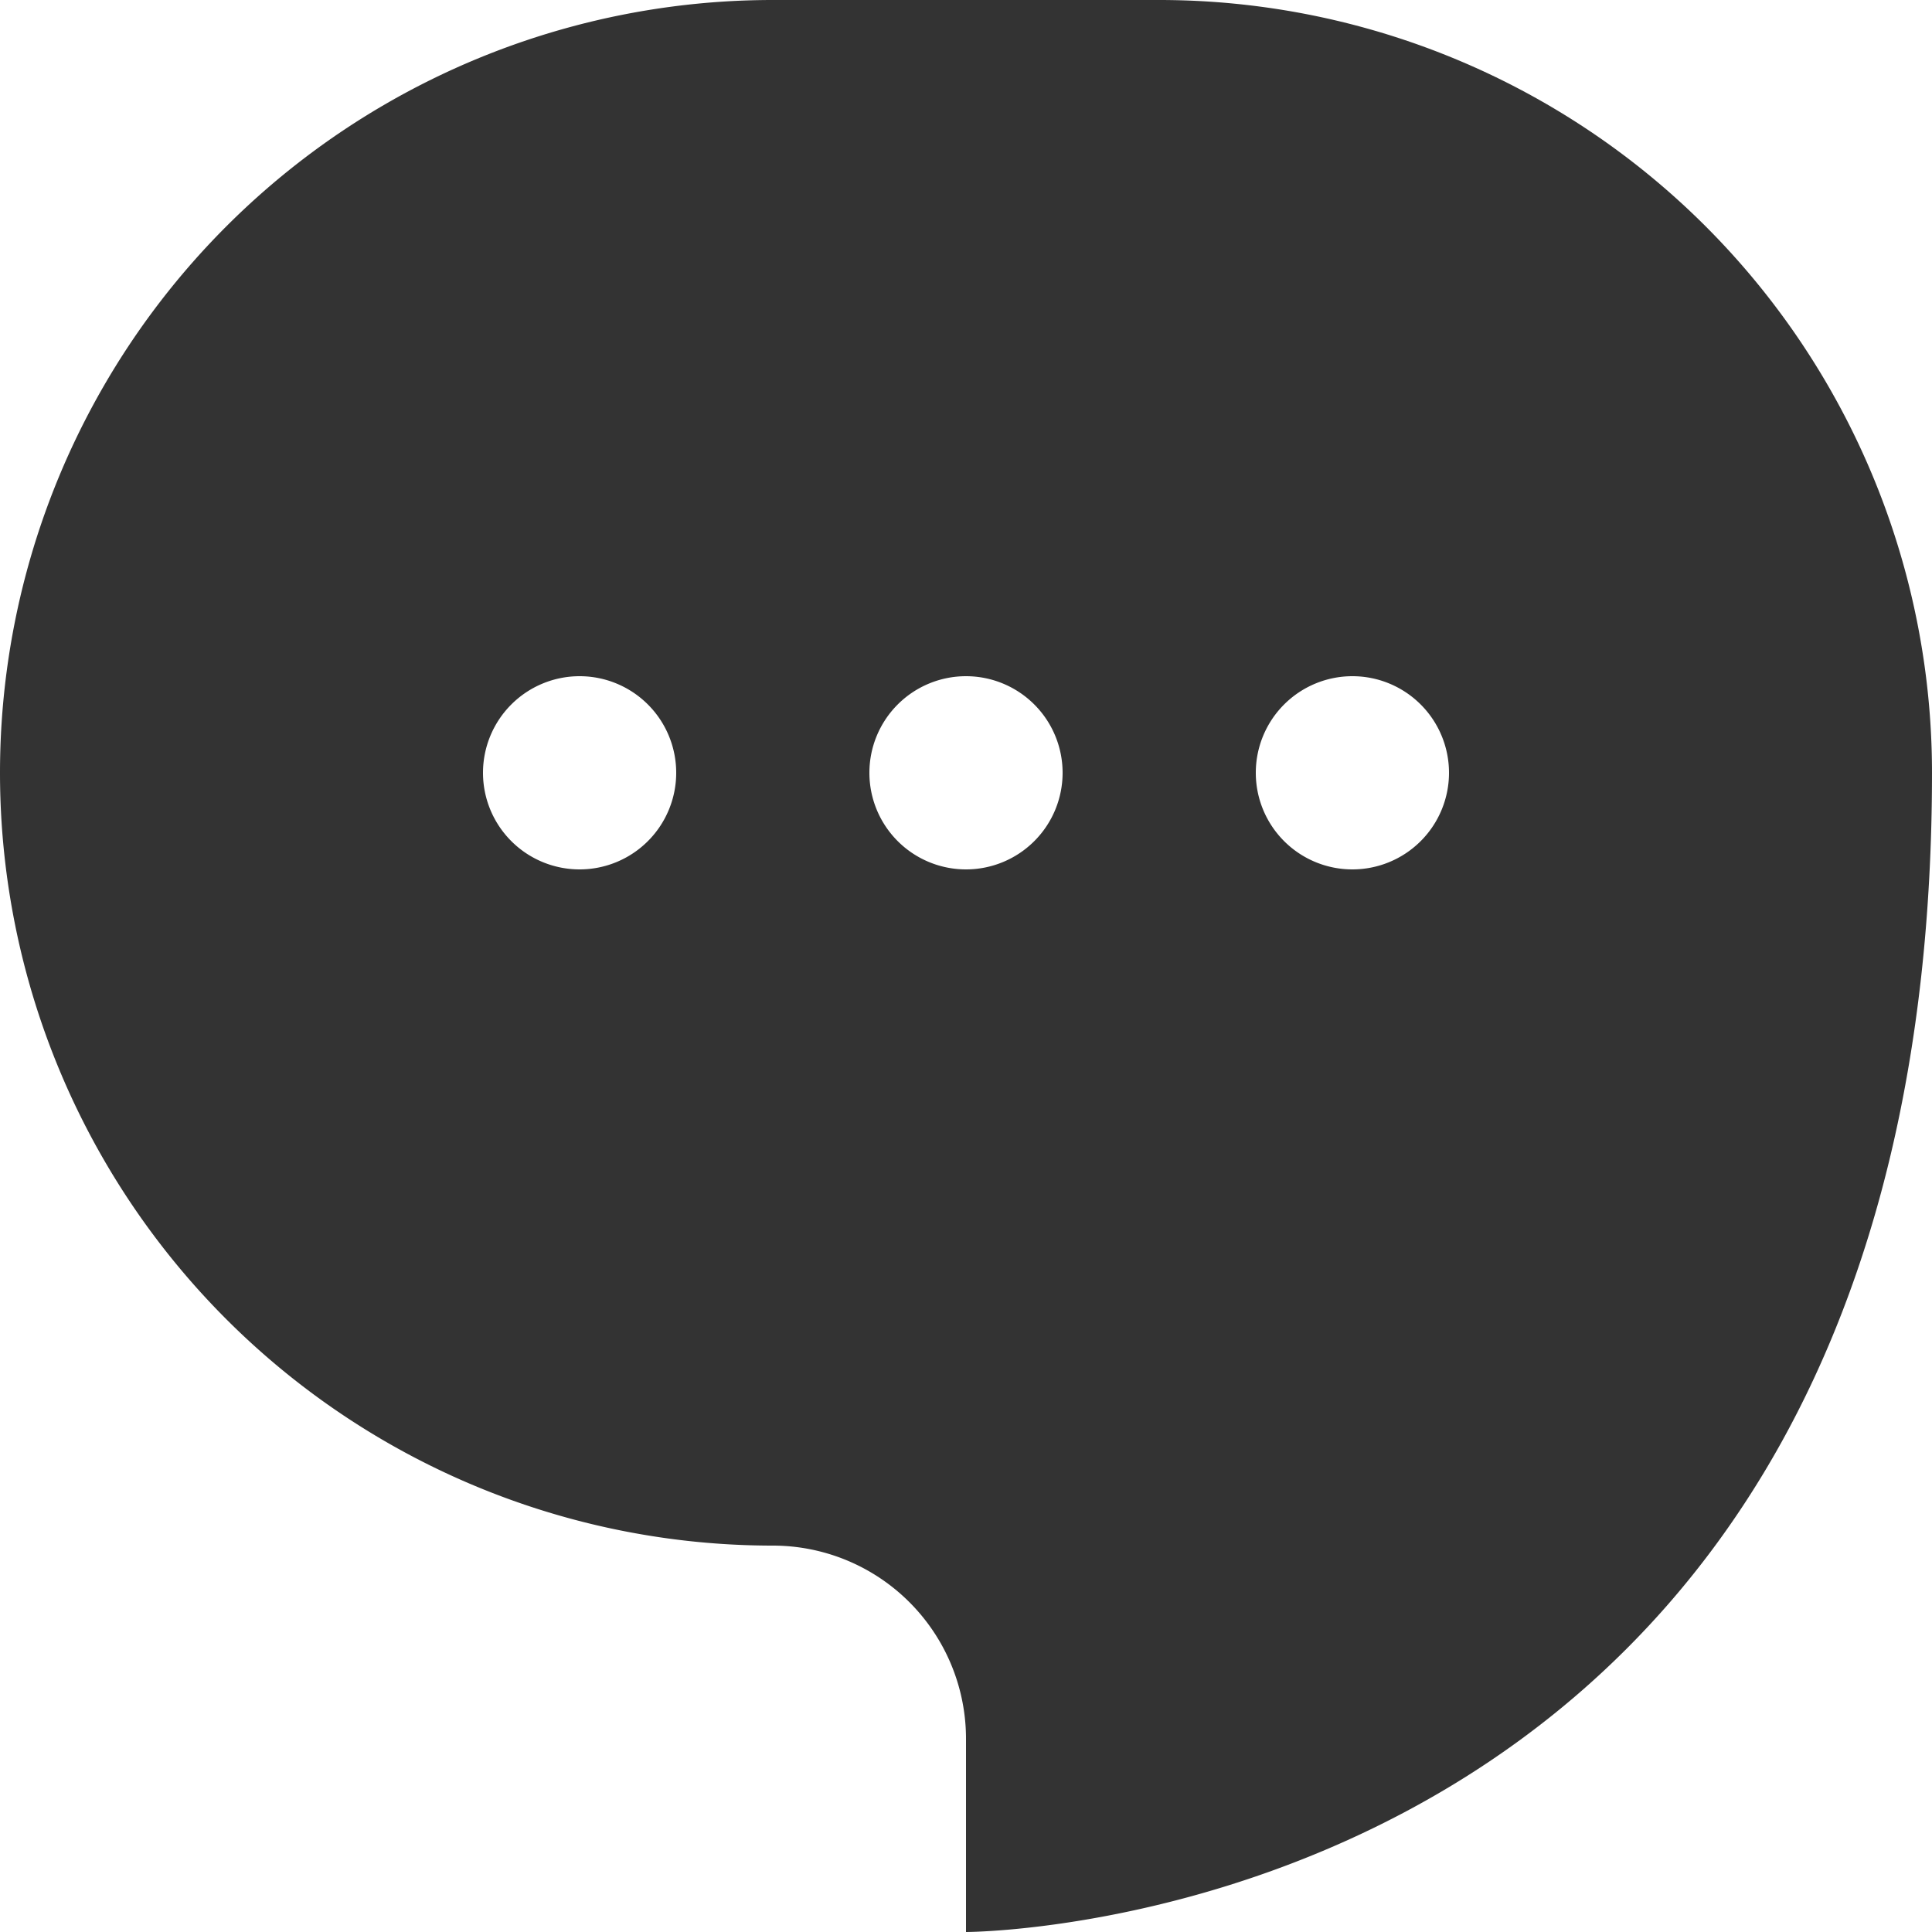 <svg id="Layer_1" data-name="Layer 1" xmlns="http://www.w3.org/2000/svg" viewBox="0 0 40 40"><defs><style>.cls-1{fill:#333;}</style></defs><path class="cls-1" d="M38.94,17.59h-8a16,16,0,0,0-16,16h0a16,16,0,0,0,16,16h0a4,4,0,0,1,4,4v4s20,0,20-24h0A16,16,0,0,0,38.94,17.59Zm-12,18a2,2,0,1,1,2-2A2,2,0,0,1,26.94,35.59Zm8,0a2,2,0,1,1,2-2A2,2,0,0,1,34.94,35.59Zm8,0a2,2,0,1,1,2-2A2,2,0,0,1,42.94,35.59Z" transform="translate(-14.94 -17.59)"/></svg>